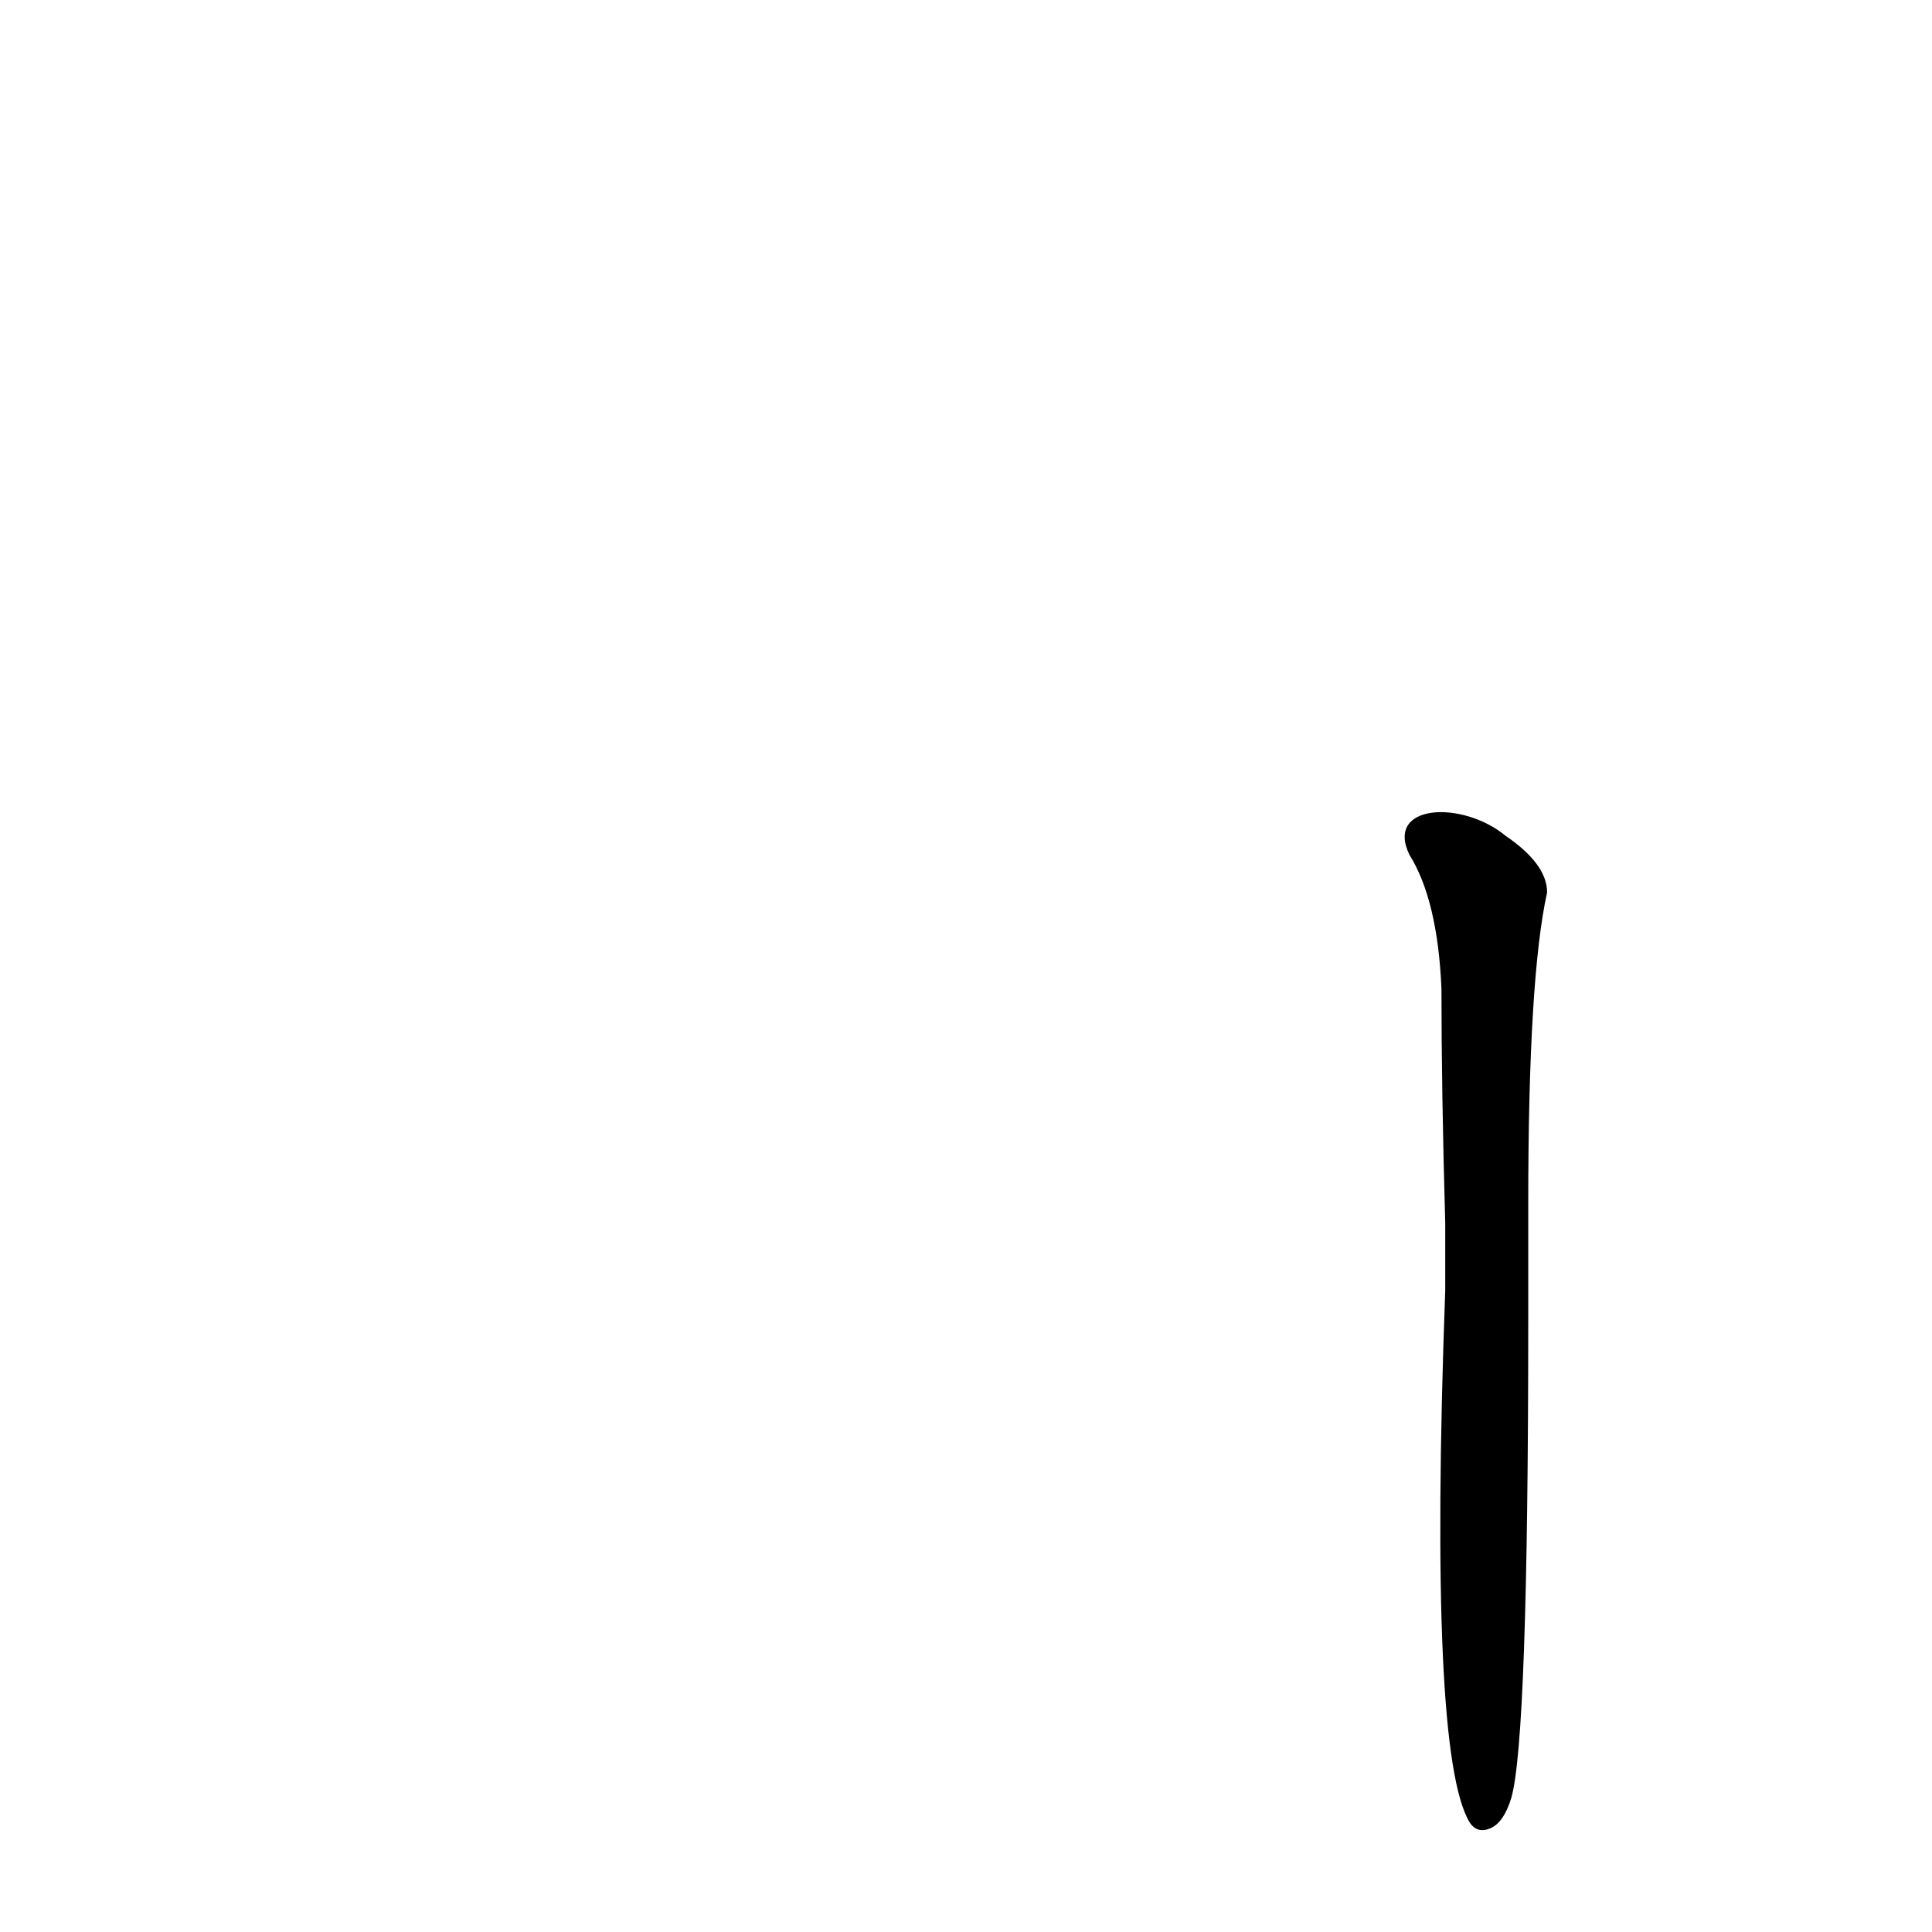 <?xml version='1.0' encoding='utf-8'?>
<svg xmlns="http://www.w3.org/2000/svg" version="1.1" viewBox="0 0 1024 1024"><g transform="scale(1, -1) translate(0, -900)"><path d="M 810 262 Q 810 382 820 427 Q 820 442 798 457 C 775 476 734 474 747 447 Q 762 423 764 376 Q 764 322 766 252 L 766 216 Q 757 -30 779 -66 Q 783 -72 790 -69 Q 797 -66 801 -53 Q 810 -22 810 200 Q 810 210 810 221 L 810 262 Z" fill="black" /></g></svg>